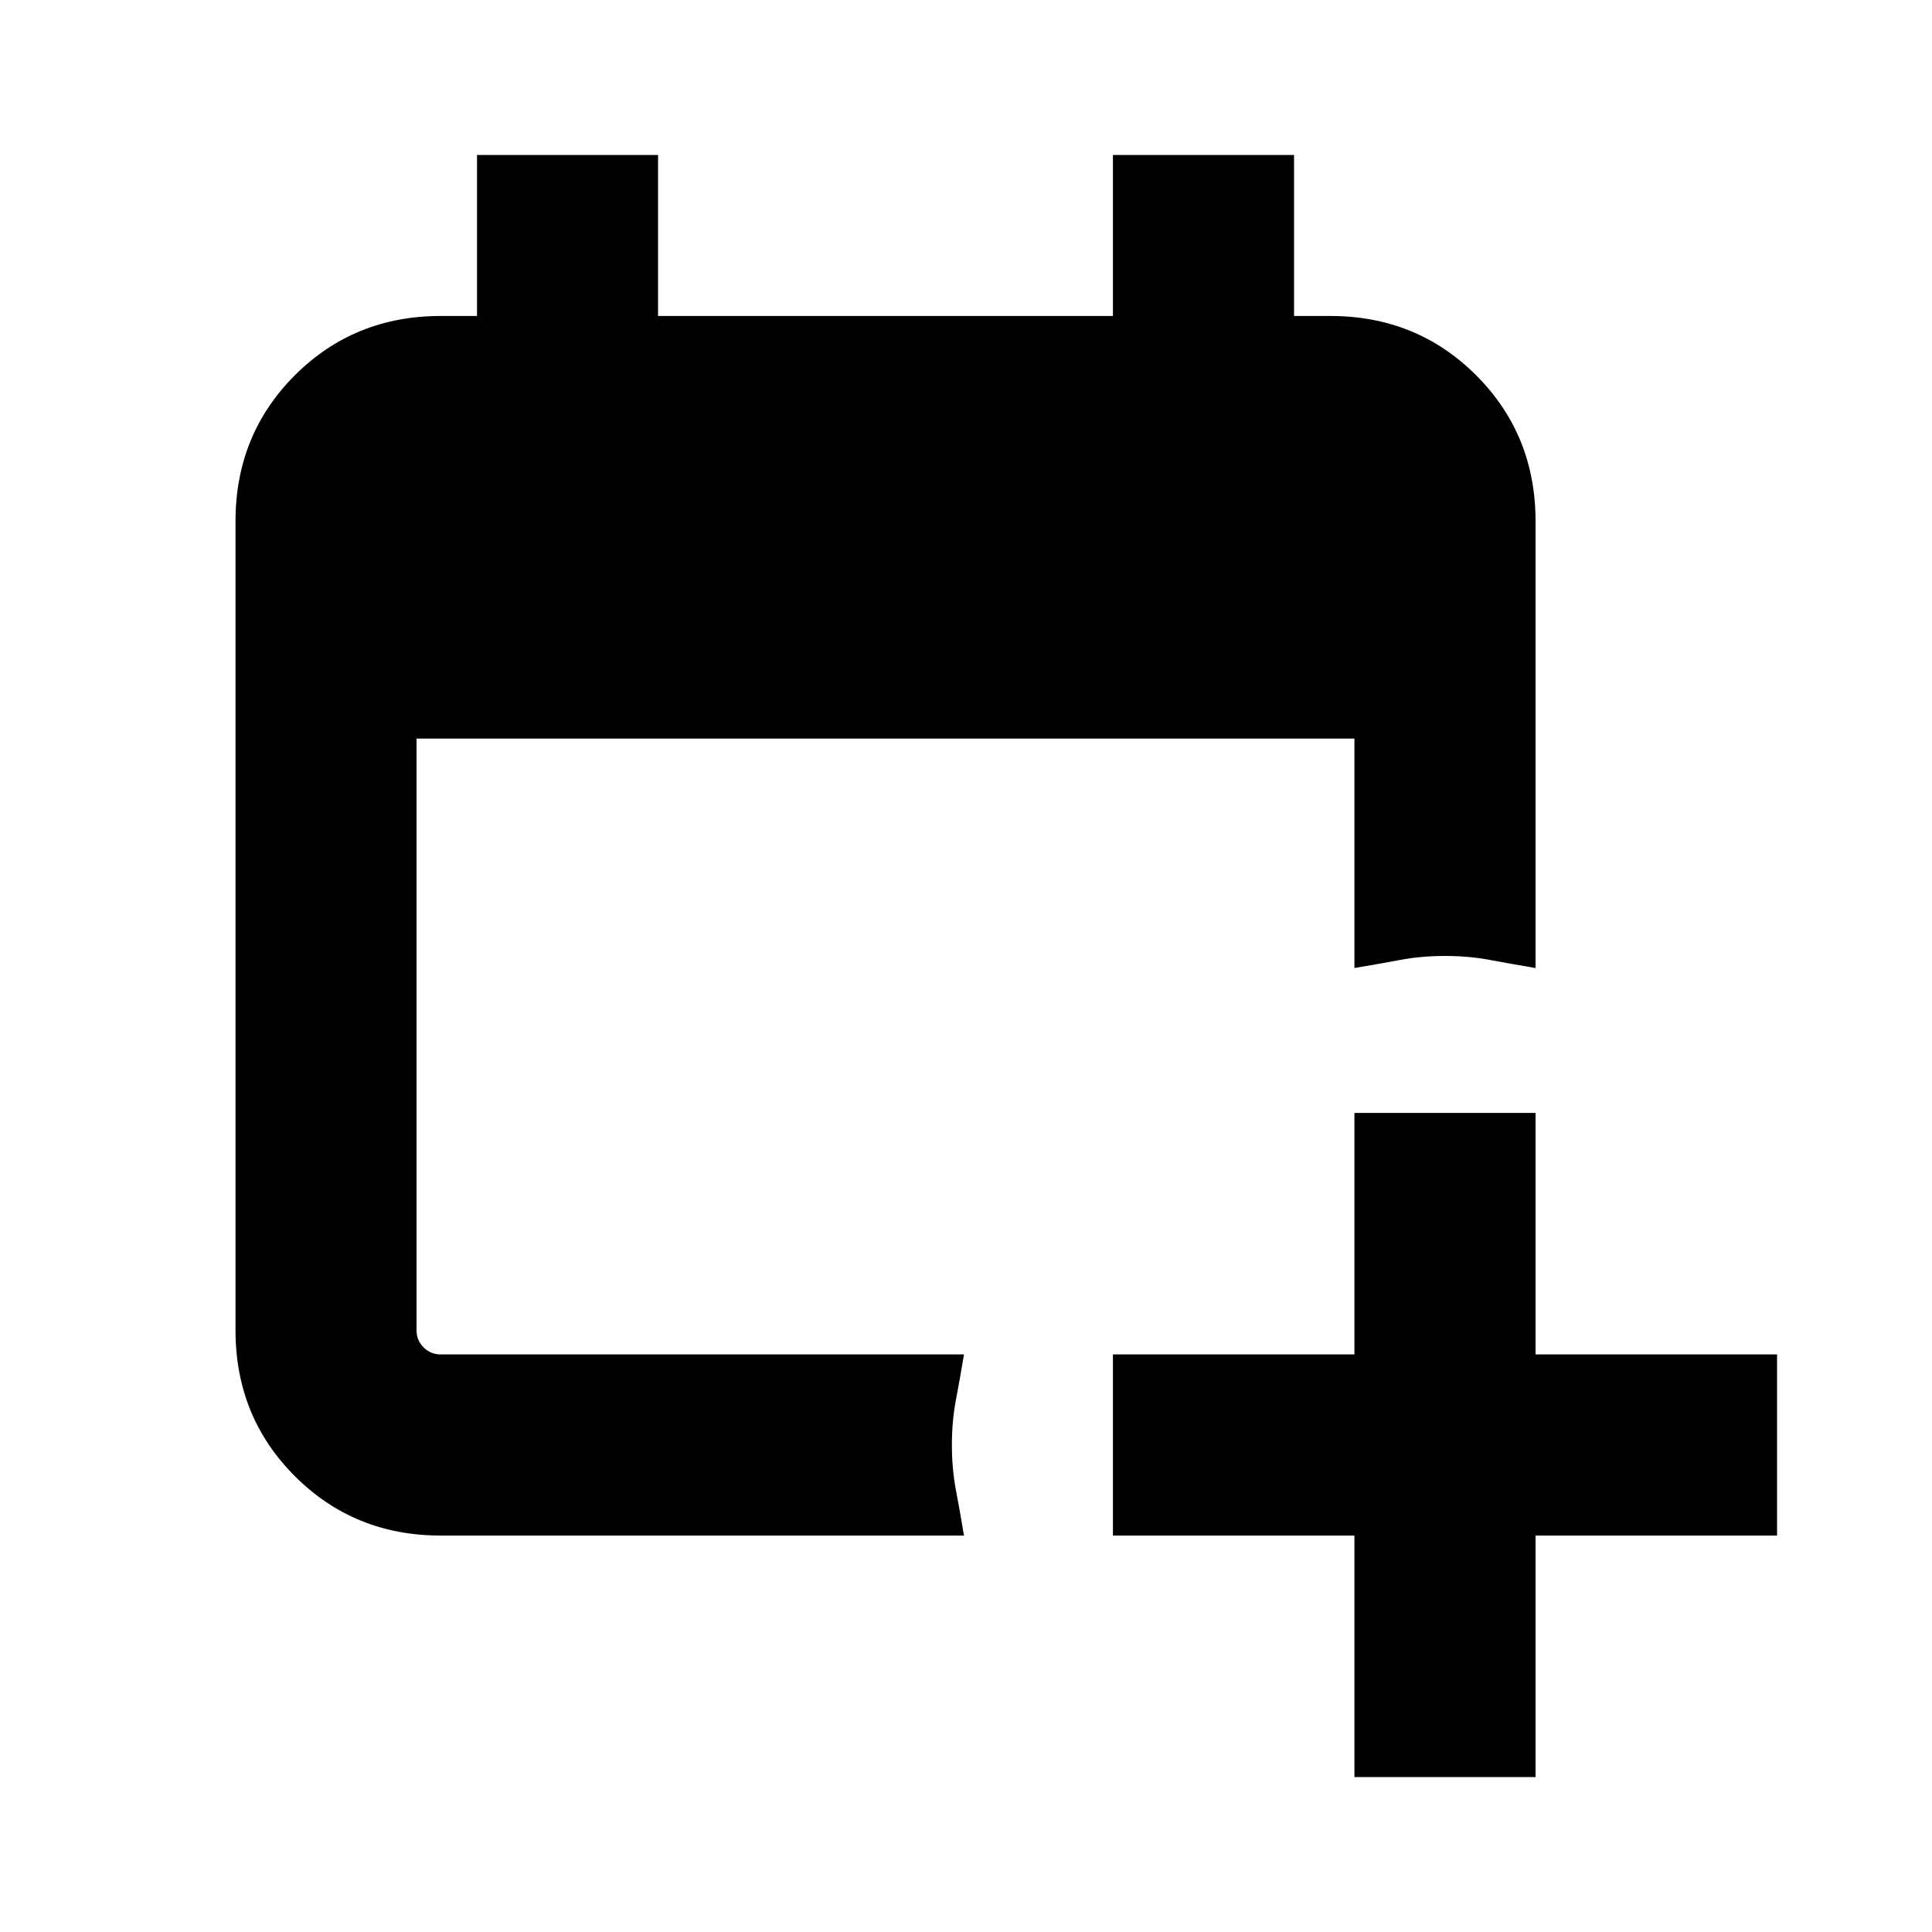 <svg xmlns="http://www.w3.org/2000/svg" height="20" width="20"><path d="M9.979 15.896H4.562q-.895 0-1.51-.615-.614-.614-.614-1.51V5.396q0-.896.614-1.511.615-.614 1.51-.614h.376V1.604h1.874v1.667h4.709V1.604h1.875v1.667h.375q.896 0 1.51.614.615.615.615 1.511v4.625q-.25-.042-.469-.083-.219-.042-.469-.042-.25 0-.468.042-.219.041-.469.083V7.646H4.312v6.125q0 .104.073.177t.177.073h5.417q-.041.25-.083.469-.042.218-.042.468t.042.469q.042.219.083.469Zm4.042 2.5v-2.5h-2.5v-1.875h2.5v-2.5h1.875v2.5h2.5v1.875h-2.5v2.5Z"/></svg>